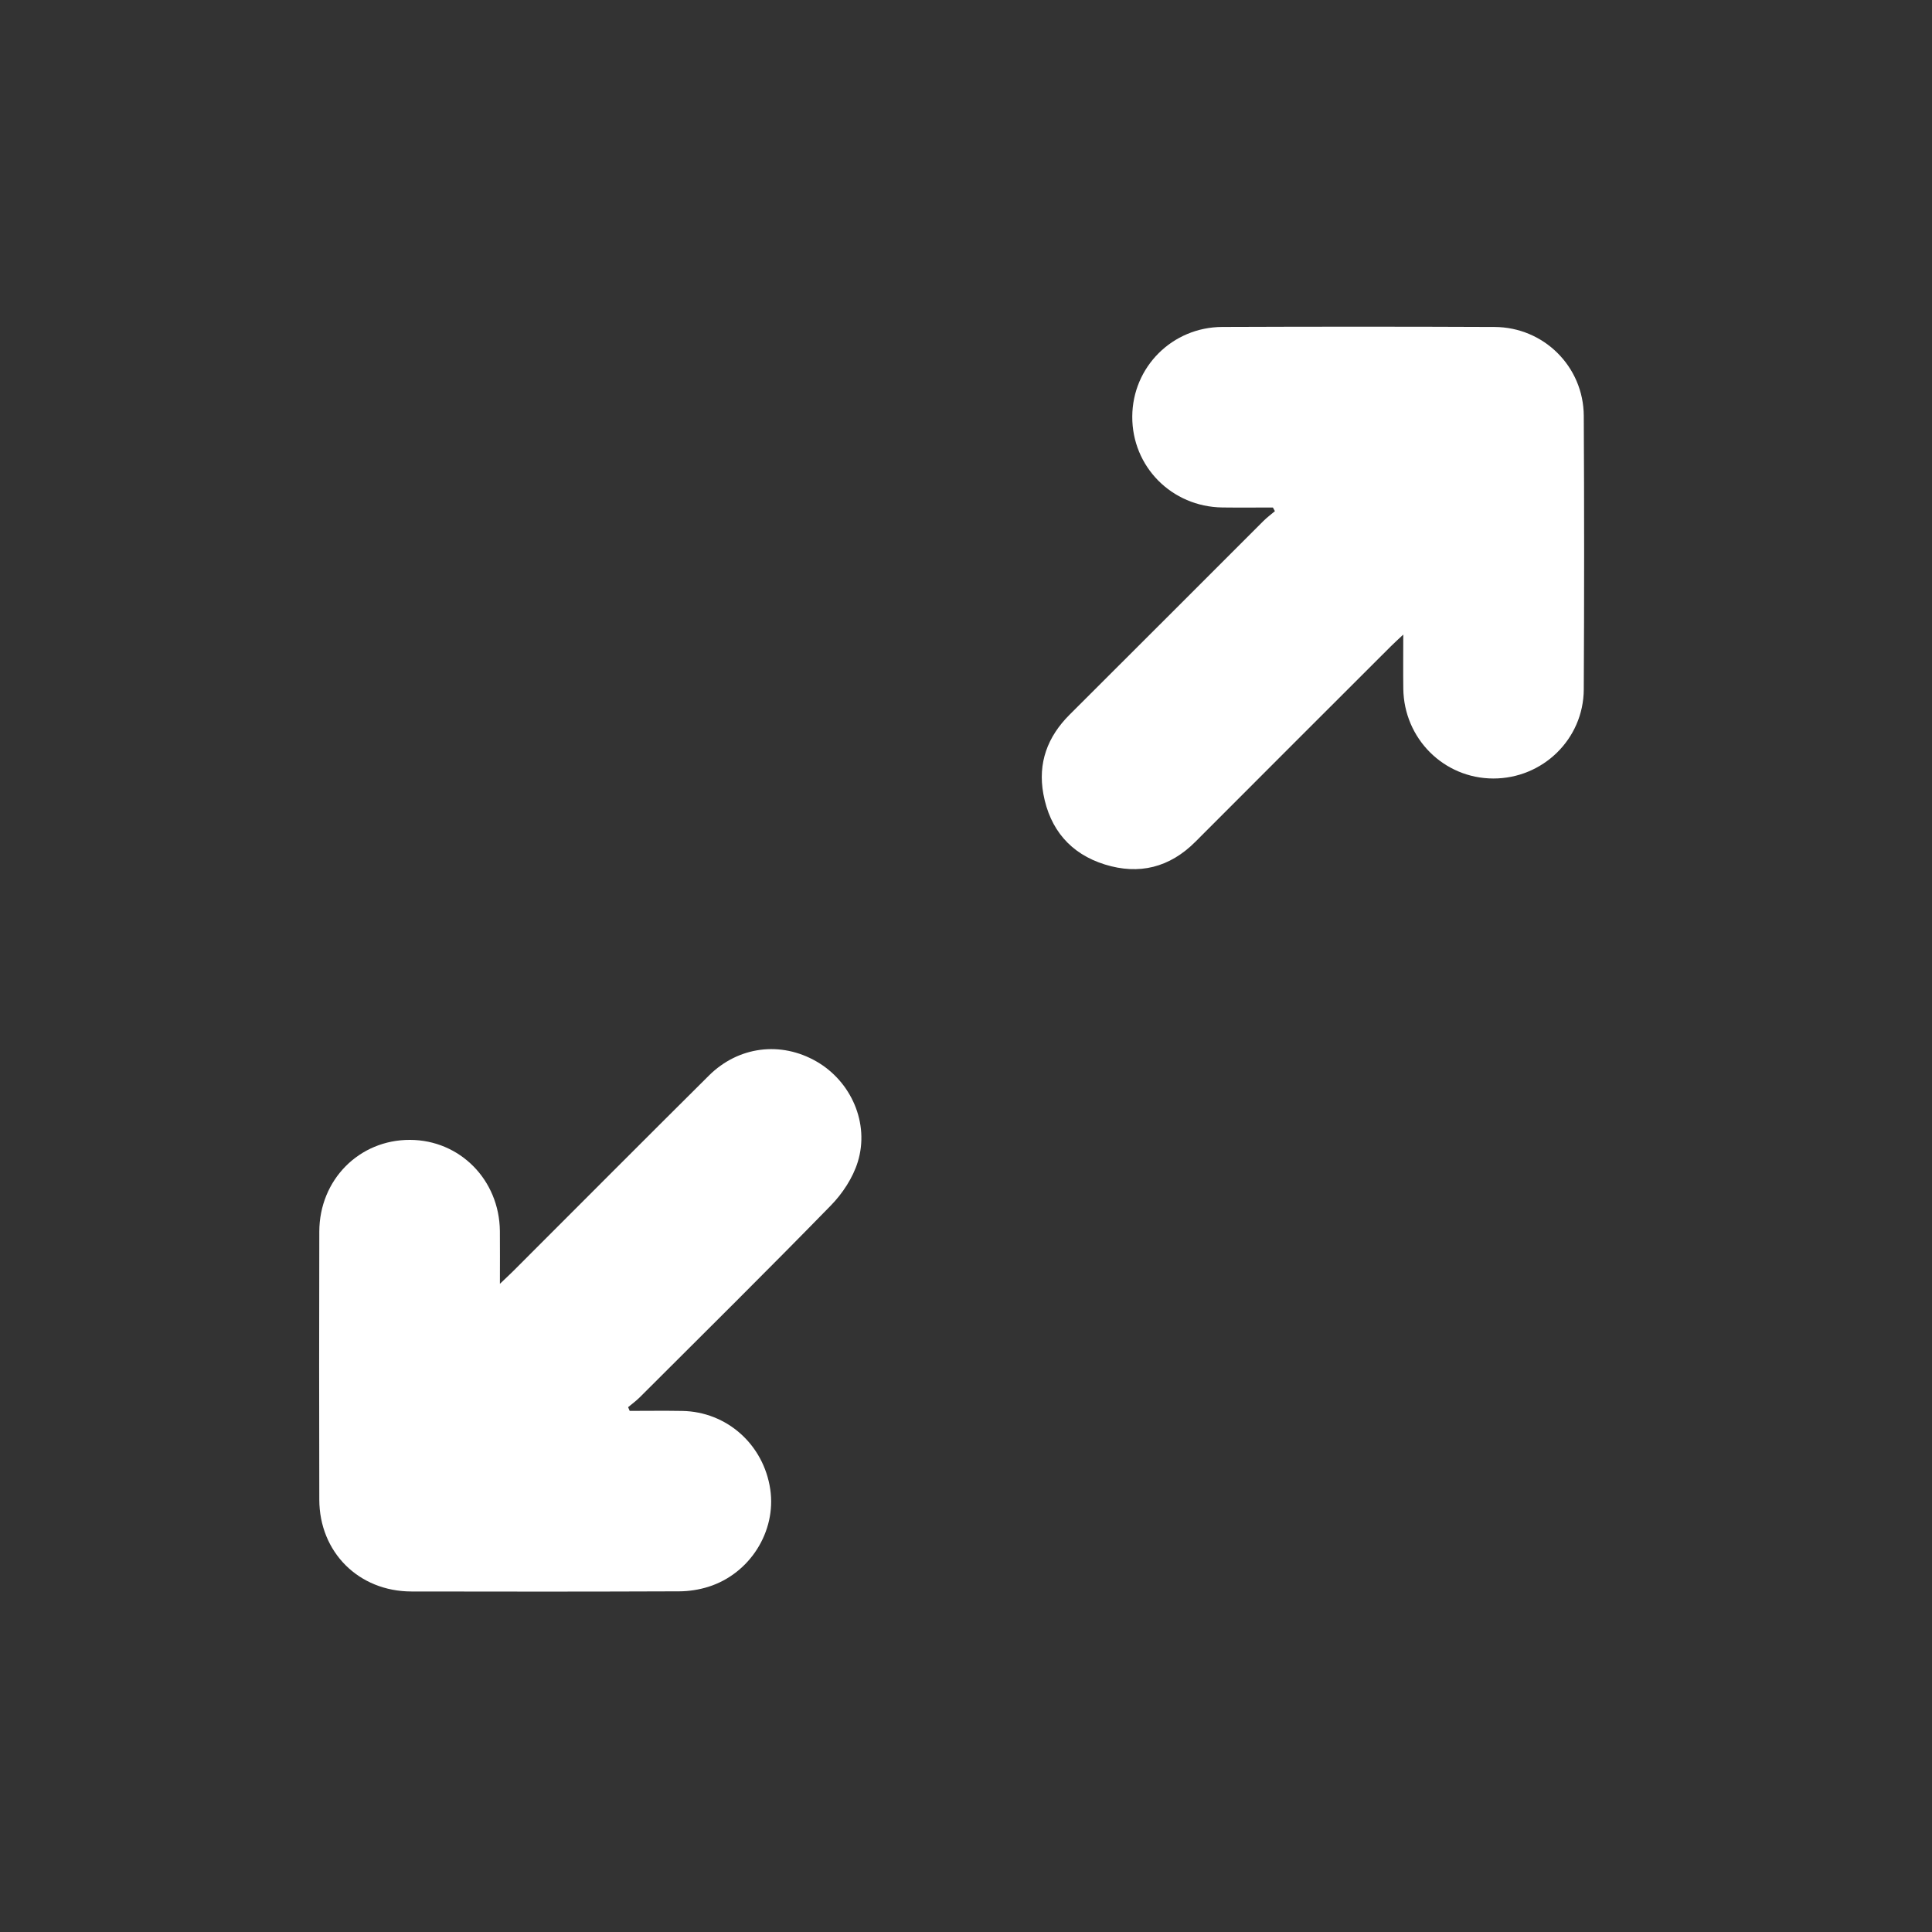 <?xml version="1.0" encoding="utf-8"?>
<!-- Generator: Adobe Illustrator 18.1.1, SVG Export Plug-In . SVG Version: 6.00 Build 0)  -->
<svg version="1.1" id="logo_xA0_Image_1_" xmlns="http://www.w3.org/2000/svg" xmlns:xlink="http://www.w3.org/1999/xlink" x="0px"
	 y="0px" viewBox="0 0 1023.872 1023.872" enable-background="new 0 0 1023.872 1023.872" xml:space="preserve">
<rect x="0" y="0" width="1023.872" height="1023.872" fill="#333333" stroke="none"/>
<path fill="#FFFFFF" d="M674.576,268.955c-8.928,0-17.857,0.099-26.783-0.019c-26.85-0.354-47.892-21.65-47.745-48.224
	c0.145-26.193,21.166-47.347,47.721-47.445c48.093-0.178,96.187-0.202,144.28,0.012c26.095,0.116,47.141,21.018,47.277,47.079
	c0.252,48.341,0.256,96.686-0.001,145.027c-0.14,26.343-21.789,47.258-47.999,47.186c-26.179-0.072-47.284-21.106-47.641-47.579
	c-0.121-8.959-0.019-17.922-0.019-28.69c-2.863,2.697-4.751,4.387-6.541,6.176c-34.549,34.523-69.12,69.023-103.608,103.606
	c-13.64,13.677-29.824,17.706-47.991,12.058c-18.246-5.673-29.143-18.616-32.586-37.346c-3.015-16.409,2.141-30.338,13.951-42.099
	c34.253-34.113,68.376-68.358,102.581-102.519c1.911-1.909,4.108-3.532,6.172-5.288C675.288,270.245,674.932,269.6,674.576,268.955z
	"/>
<path fill="#FFFFFF" d="M264.926,680.367c3.23-3.085,5.2-4.893,7.089-6.781c34.545-34.526,69.002-69.141,103.653-103.561
	c15.715-15.61,38.173-18.347,57.034-7.489c18.321,10.547,28.213,32.679,21.884,53.219c-2.586,8.393-8.04,16.7-14.235,23.051
	c-33.402,34.249-67.439,67.88-101.291,101.69c-1.906,1.904-4.118,3.503-6.187,5.244c0.278,0.655,0.555,1.31,0.833,1.965
	c9.283,0,18.569-0.137,27.849,0.027c23.654,0.418,43.116,17.804,46.644,41.51c3.317,22.292-10.78,44.787-32.802,51.691
	c-4.908,1.539-10.244,2.381-15.387,2.401c-47.345,0.179-94.691,0.186-142.037,0.076c-27.902-0.065-48.697-20.825-48.761-48.67
	c-0.108-47.345-0.11-94.691,0.001-142.037c0.065-27.51,21.174-48.711,48.061-48.622c26.494,0.087,47.38,21.253,47.637,48.34
	C264.996,661.128,264.926,669.839,264.926,680.367z"/>
</svg>
